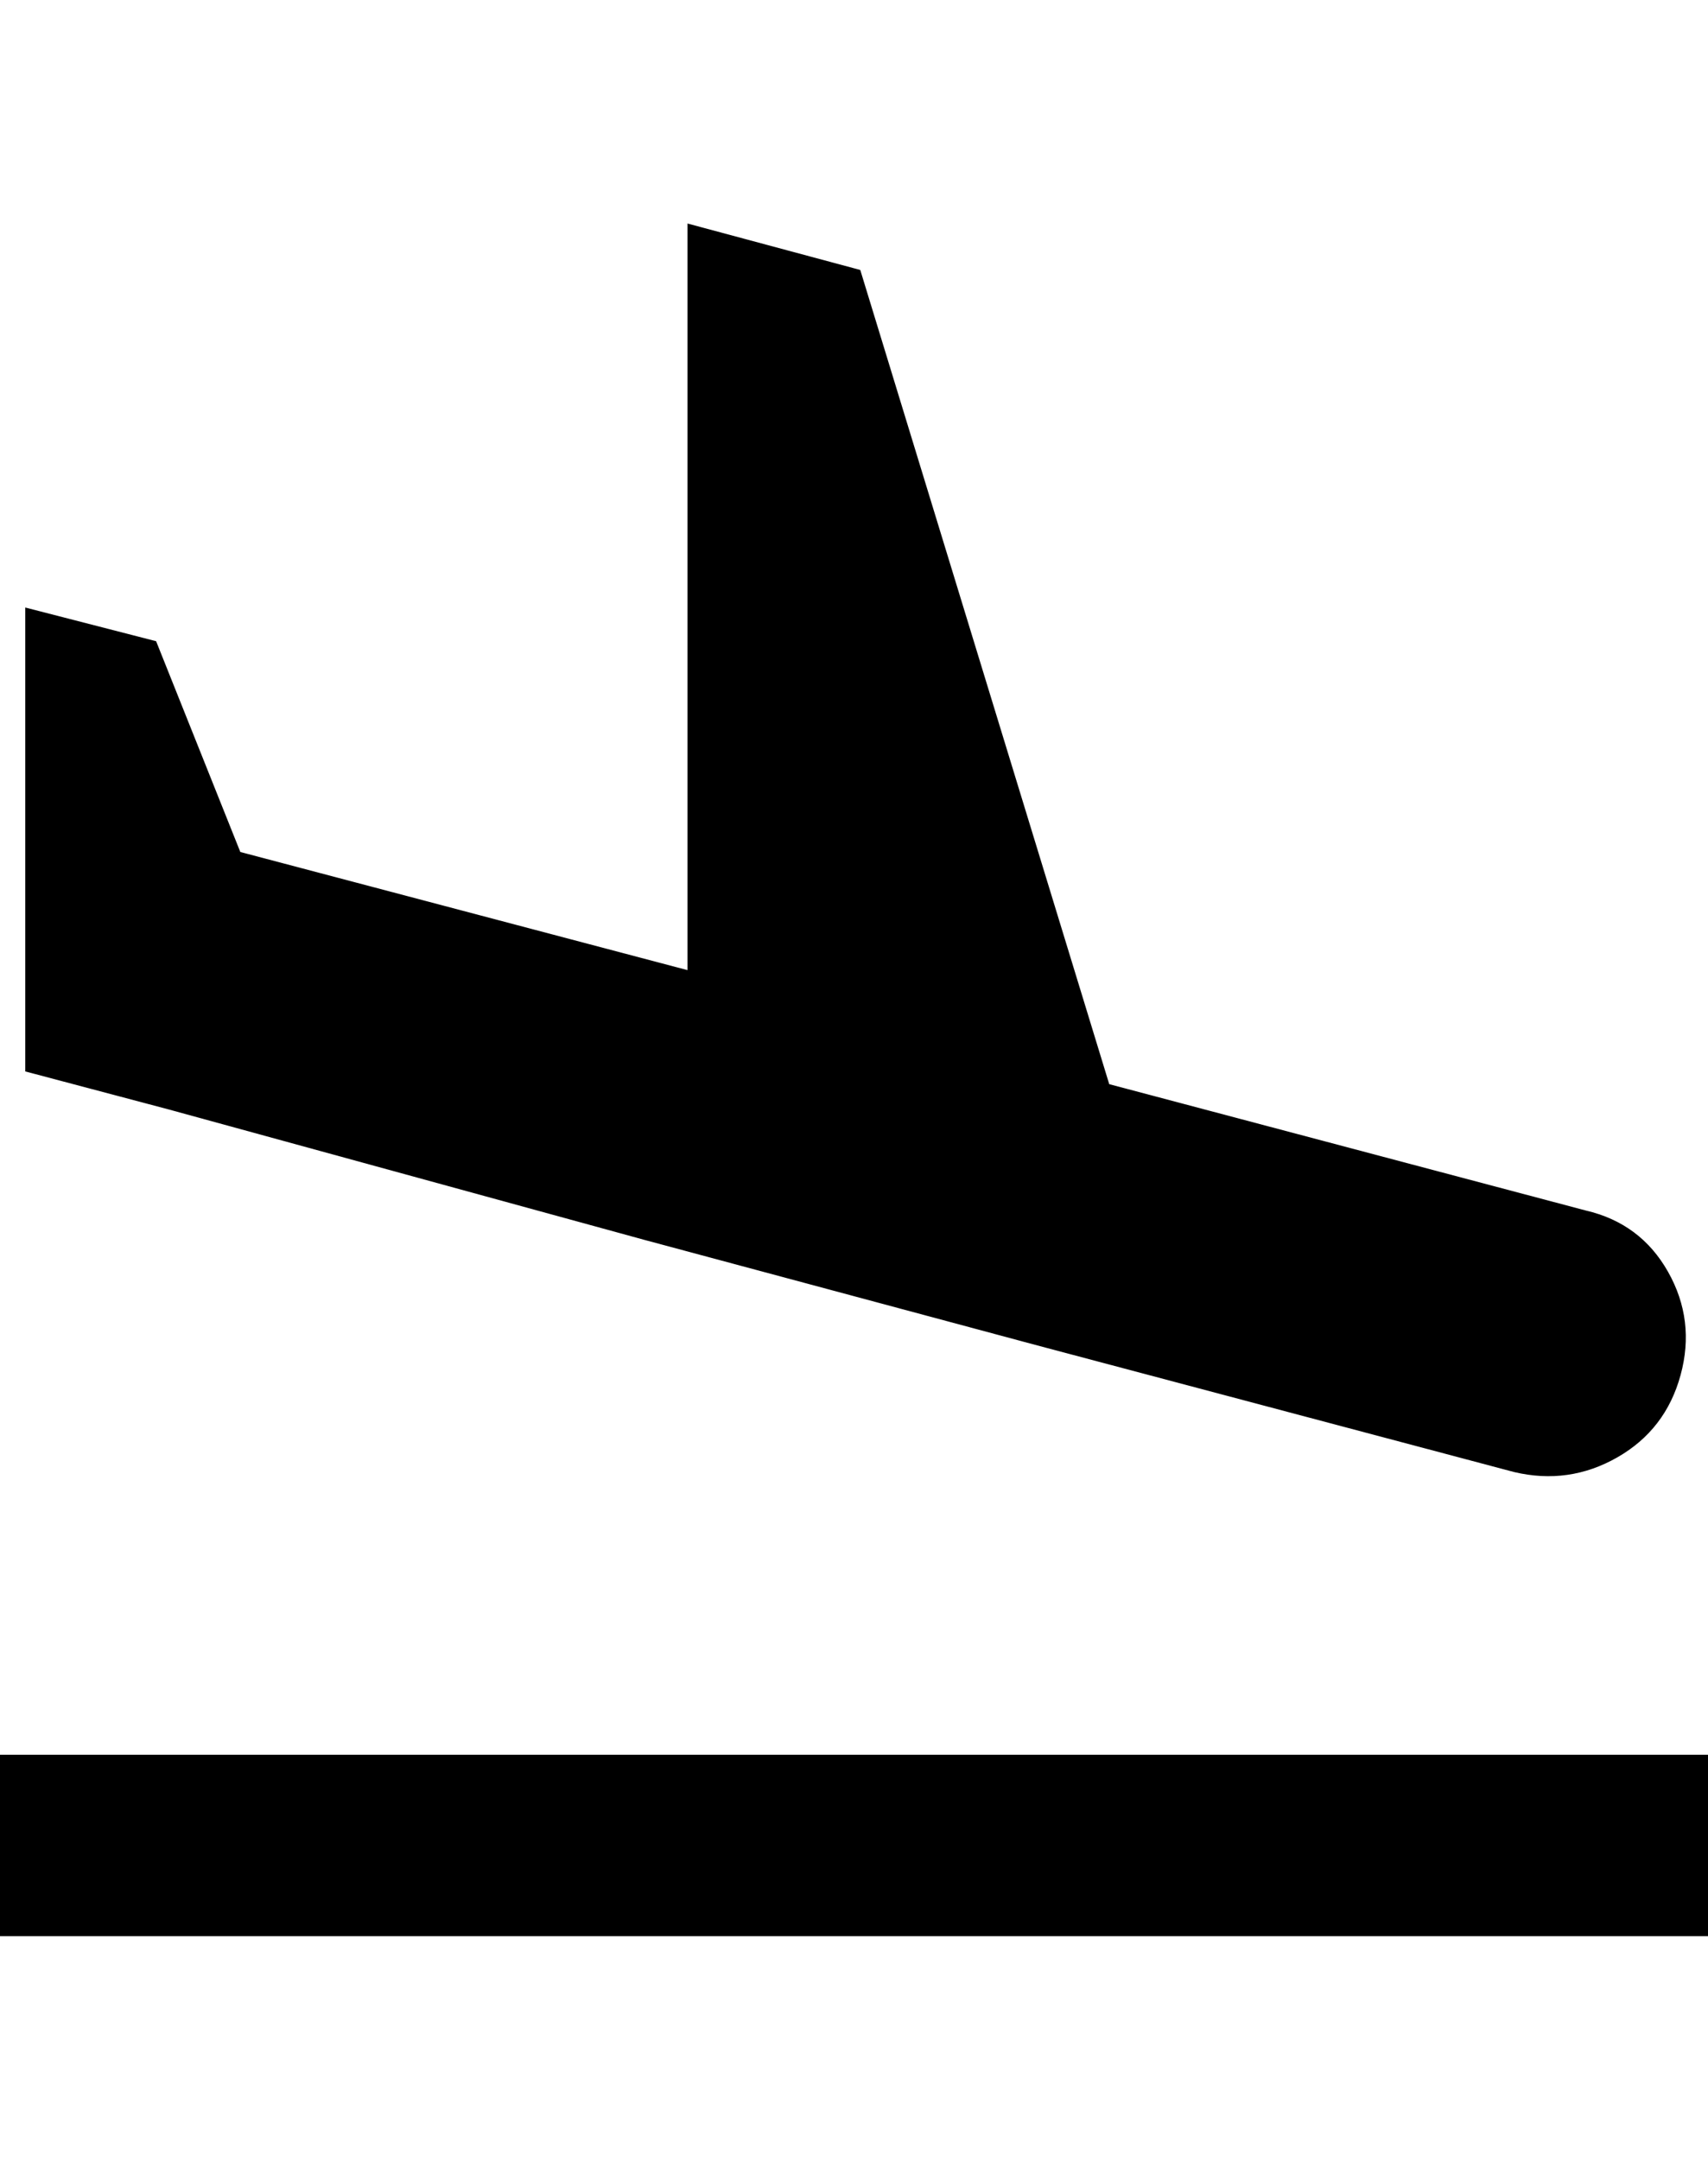 <svg height="1000" width="791.0" xmlns="http://www.w3.org/2000/svg"><path d="m0 812.5h791v84h-791v-84z m298.8-238.3l-220.7-60.5-66.4-17.6v-214.8l60.6 15.6 39 97.6 207.1 54.7v-345.7l80 21.5 115.3 377 220.7 58.5q25.4 5.9 38.1 28.4t5.8 47.8-29.3 38.1-47.8 6.8l-220.7-58.6z" /></svg>